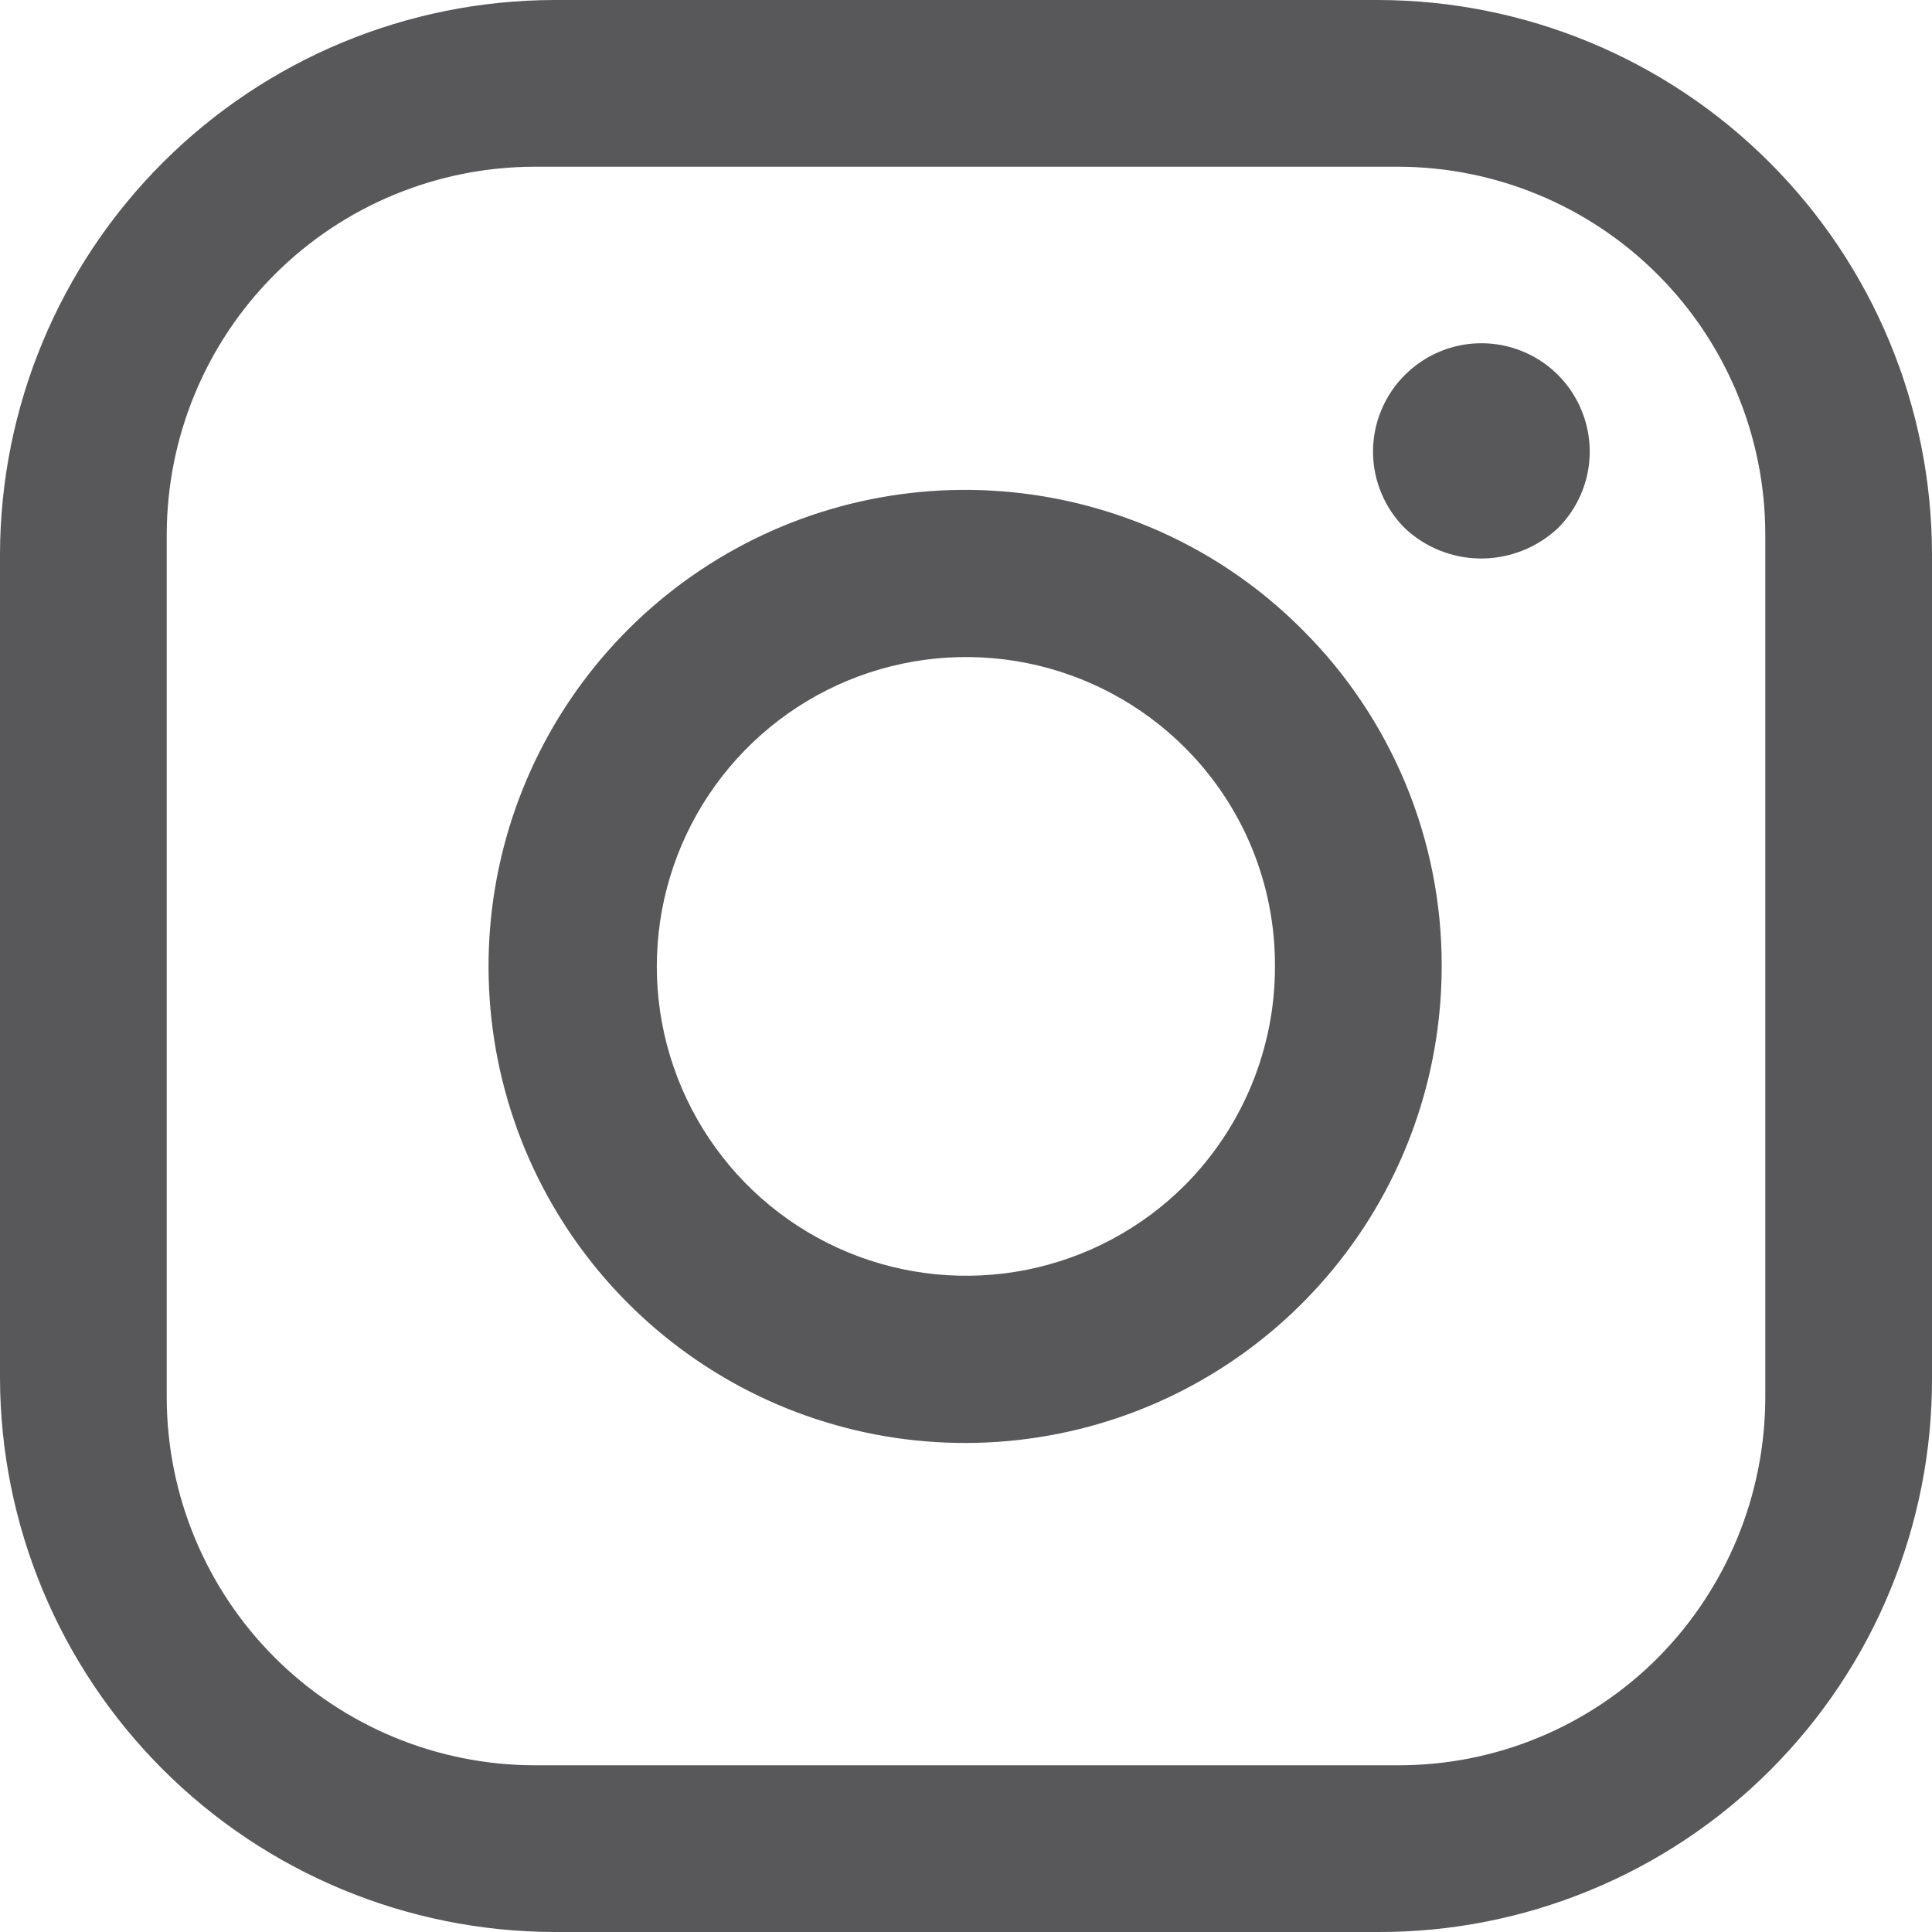 <svg width="24" height="24" viewBox="0 0 24 24" fill="none" xmlns="http://www.w3.org/2000/svg">
<path d="M16.183 7.827C15.216 6.856 13.942 6.251 12.578 6.115C11.215 5.978 9.846 6.319 8.706 7.079C7.566 7.839 6.724 8.971 6.325 10.282C5.926 11.593 5.995 13.002 6.518 14.268C7.042 15.534 7.989 16.579 9.197 17.226C10.406 17.872 11.801 18.079 13.145 17.811C14.489 17.544 15.698 16.818 16.567 15.758C17.436 14.699 17.91 13.37 17.909 12C17.911 11.225 17.759 10.457 17.463 9.741C17.166 9.025 16.732 8.374 16.183 7.827ZM14.721 14.721C14.184 15.259 13.499 15.625 12.753 15.774C12.008 15.922 11.235 15.847 10.532 15.556C9.83 15.265 9.23 14.773 8.807 14.14C8.385 13.508 8.159 12.765 8.159 12.005C8.159 11.245 8.385 10.502 8.807 9.87C9.23 9.237 9.83 8.745 10.532 8.454C11.235 8.163 12.008 8.088 12.753 8.236C13.499 8.385 14.184 8.751 14.721 9.289C15.077 9.645 15.359 10.067 15.551 10.533C15.742 10.998 15.84 11.497 15.838 12C15.841 13.019 15.439 13.998 14.721 14.721ZM19.35 4.66C19.225 4.535 19.077 4.436 18.914 4.369C18.751 4.301 18.576 4.266 18.4 4.266C18.224 4.266 18.049 4.301 17.886 4.369C17.723 4.436 17.575 4.535 17.45 4.66C17.325 4.785 17.226 4.933 17.159 5.096C17.091 5.259 17.056 5.434 17.056 5.61C17.056 5.786 17.091 5.961 17.159 6.124C17.226 6.287 17.325 6.435 17.45 6.56C17.707 6.803 18.047 6.938 18.4 6.938C18.753 6.938 19.093 6.803 19.35 6.56C19.598 6.306 19.737 5.965 19.737 5.61C19.737 5.255 19.598 4.914 19.35 4.66ZM19.35 4.66C19.225 4.535 19.077 4.436 18.914 4.369C18.751 4.301 18.576 4.266 18.4 4.266C18.224 4.266 18.049 4.301 17.886 4.369C17.723 4.436 17.575 4.535 17.45 4.66C17.325 4.785 17.226 4.933 17.159 5.096C17.091 5.259 17.056 5.434 17.056 5.61C17.056 5.786 17.091 5.961 17.159 6.124C17.226 6.287 17.325 6.435 17.45 6.56C17.707 6.803 18.047 6.938 18.4 6.938C18.753 6.938 19.093 6.803 19.35 6.56C19.598 6.306 19.737 5.965 19.737 5.61C19.737 5.255 19.598 4.914 19.35 4.66ZM16.183 7.827C15.216 6.856 13.942 6.251 12.578 6.115C11.215 5.978 9.846 6.319 8.706 7.079C7.566 7.839 6.724 8.971 6.325 10.282C5.926 11.593 5.995 13.002 6.518 14.268C7.042 15.534 7.989 16.579 9.197 17.226C10.406 17.872 11.801 18.079 13.145 17.811C14.489 17.544 15.698 16.818 16.567 15.758C17.436 14.699 17.91 13.37 17.909 12C17.911 11.225 17.759 10.457 17.463 9.741C17.166 9.025 16.732 8.374 16.183 7.827ZM14.721 14.721C14.184 15.259 13.499 15.625 12.753 15.774C12.008 15.922 11.235 15.847 10.532 15.556C9.83 15.265 9.23 14.773 8.807 14.14C8.385 13.508 8.159 12.765 8.159 12.005C8.159 11.245 8.385 10.502 8.807 9.87C9.23 9.237 9.83 8.745 10.532 8.454C11.235 8.163 12.008 8.088 12.753 8.236C13.499 8.385 14.184 8.751 14.721 9.289C15.077 9.645 15.359 10.067 15.551 10.533C15.742 10.998 15.84 11.497 15.838 12C15.841 13.019 15.439 13.998 14.721 14.721ZM16.183 7.827C15.216 6.856 13.942 6.251 12.578 6.115C11.215 5.978 9.846 6.319 8.706 7.079C7.566 7.839 6.724 8.971 6.325 10.282C5.926 11.593 5.995 13.002 6.518 14.268C7.042 15.534 7.989 16.579 9.197 17.226C10.406 17.872 11.801 18.079 13.145 17.811C14.489 17.544 15.698 16.818 16.567 15.758C17.436 14.699 17.91 13.37 17.909 12C17.911 11.225 17.759 10.457 17.463 9.741C17.166 9.025 16.732 8.374 16.183 7.827ZM14.721 14.721C14.184 15.259 13.499 15.625 12.753 15.774C12.008 15.922 11.235 15.847 10.532 15.556C9.83 15.265 9.23 14.773 8.807 14.14C8.385 13.508 8.159 12.765 8.159 12.005C8.159 11.245 8.385 10.502 8.807 9.87C9.23 9.237 9.83 8.745 10.532 8.454C11.235 8.163 12.008 8.088 12.753 8.236C13.499 8.385 14.184 8.751 14.721 9.289C15.077 9.645 15.359 10.067 15.551 10.533C15.742 10.998 15.84 11.497 15.838 12C15.841 13.019 15.439 13.998 14.721 14.721ZM19.35 4.66C19.225 4.535 19.077 4.436 18.914 4.369C18.751 4.301 18.576 4.266 18.4 4.266C18.224 4.266 18.049 4.301 17.886 4.369C17.723 4.436 17.575 4.535 17.45 4.66C17.325 4.785 17.226 4.933 17.159 5.096C17.091 5.259 17.056 5.434 17.056 5.61C17.056 5.786 17.091 5.961 17.159 6.124C17.226 6.287 17.325 6.435 17.45 6.56C17.707 6.803 18.047 6.938 18.4 6.938C18.753 6.938 19.093 6.803 19.35 6.56C19.598 6.306 19.737 5.965 19.737 5.61C19.737 5.255 19.598 4.914 19.35 4.66ZM19.35 4.66C19.225 4.535 19.077 4.436 18.914 4.369C18.751 4.301 18.576 4.266 18.4 4.266C18.224 4.266 18.049 4.301 17.886 4.369C17.723 4.436 17.575 4.535 17.45 4.66C17.325 4.785 17.226 4.933 17.159 5.096C17.091 5.259 17.056 5.434 17.056 5.61C17.056 5.786 17.091 5.961 17.159 6.124C17.226 6.287 17.325 6.435 17.45 6.56C17.707 6.803 18.047 6.938 18.4 6.938C18.753 6.938 19.093 6.803 19.35 6.56C19.598 6.306 19.737 5.965 19.737 5.61C19.737 5.255 19.598 4.914 19.35 4.66ZM16.183 7.827C15.216 6.856 13.942 6.251 12.578 6.115C11.215 5.978 9.846 6.319 8.706 7.079C7.566 7.839 6.724 8.971 6.325 10.282C5.926 11.593 5.995 13.002 6.518 14.268C7.042 15.534 7.989 16.579 9.197 17.226C10.406 17.872 11.801 18.079 13.145 17.811C14.489 17.544 15.698 16.818 16.567 15.758C17.436 14.699 17.91 13.37 17.909 12C17.911 11.225 17.759 10.457 17.463 9.741C17.166 9.025 16.732 8.374 16.183 7.827ZM14.721 14.721C14.184 15.259 13.499 15.625 12.753 15.774C12.008 15.922 11.235 15.847 10.532 15.556C9.83 15.265 9.23 14.773 8.807 14.14C8.385 13.508 8.159 12.765 8.159 12.005C8.159 11.245 8.385 10.502 8.807 9.87C9.23 9.237 9.83 8.745 10.532 8.454C11.235 8.163 12.008 8.088 12.753 8.236C13.499 8.385 14.184 8.751 14.721 9.289C15.077 9.645 15.359 10.067 15.551 10.533C15.742 10.998 15.84 11.497 15.838 12C15.841 13.019 15.439 13.998 14.721 14.721ZM16.183 7.827C15.216 6.856 13.942 6.251 12.578 6.115C11.215 5.978 9.846 6.319 8.706 7.079C7.566 7.839 6.724 8.971 6.325 10.282C5.926 11.593 5.995 13.002 6.518 14.268C7.042 15.534 7.989 16.579 9.197 17.226C10.406 17.872 11.801 18.079 13.145 17.811C14.489 17.544 15.698 16.818 16.567 15.758C17.436 14.699 17.91 13.37 17.909 12C17.911 11.225 17.759 10.457 17.463 9.741C17.166 9.025 16.732 8.374 16.183 7.827ZM14.721 14.721C14.184 15.259 13.499 15.625 12.753 15.774C12.008 15.922 11.235 15.847 10.532 15.556C9.83 15.265 9.23 14.773 8.807 14.14C8.385 13.508 8.159 12.765 8.159 12.005C8.159 11.245 8.385 10.502 8.807 9.87C9.23 9.237 9.83 8.745 10.532 8.454C11.235 8.163 12.008 8.088 12.753 8.236C13.499 8.385 14.184 8.751 14.721 9.289C15.077 9.645 15.359 10.067 15.551 10.533C15.742 10.998 15.84 11.497 15.838 12C15.841 13.019 15.439 13.998 14.721 14.721ZM19.35 4.66C19.225 4.535 19.077 4.436 18.914 4.369C18.751 4.301 18.576 4.266 18.4 4.266C18.224 4.266 18.049 4.301 17.886 4.369C17.723 4.436 17.575 4.535 17.45 4.66C17.325 4.785 17.226 4.933 17.159 5.096C17.091 5.259 17.056 5.434 17.056 5.61C17.056 5.786 17.091 5.961 17.159 6.124C17.226 6.287 17.325 6.435 17.45 6.56C17.707 6.803 18.047 6.938 18.4 6.938C18.753 6.938 19.093 6.803 19.35 6.56C19.598 6.306 19.737 5.965 19.737 5.61C19.737 5.255 19.598 4.914 19.35 4.66ZM19.35 4.66C19.225 4.535 19.077 4.436 18.914 4.369C18.751 4.301 18.576 4.266 18.4 4.266C18.224 4.266 18.049 4.301 17.886 4.369C17.723 4.436 17.575 4.535 17.45 4.66C17.325 4.785 17.226 4.933 17.159 5.096C17.091 5.259 17.056 5.434 17.056 5.61C17.056 5.786 17.091 5.961 17.159 6.124C17.226 6.287 17.325 6.435 17.45 6.56C17.707 6.803 18.047 6.938 18.4 6.938C18.753 6.938 19.093 6.803 19.35 6.56C19.598 6.306 19.737 5.965 19.737 5.61C19.737 5.255 19.598 4.914 19.35 4.66ZM12 6.091C10.633 6.091 9.308 6.564 8.251 7.431C7.194 8.298 6.47 9.505 6.203 10.846C5.936 12.186 6.142 13.578 6.785 14.784C7.429 15.99 8.471 16.936 9.734 17.46C10.996 17.984 12.402 18.054 13.71 17.658C15.018 17.262 16.149 16.425 16.91 15.289C17.671 14.153 18.014 12.789 17.881 11.428C17.749 10.067 17.148 8.795 16.183 7.827C15.635 7.275 14.984 6.838 14.266 6.54C13.547 6.242 12.777 6.089 12 6.091ZM14.721 14.721C14.184 15.259 13.499 15.625 12.753 15.774C12.008 15.922 11.235 15.847 10.532 15.556C9.83 15.265 9.23 14.773 8.807 14.14C8.385 13.508 8.159 12.765 8.159 12.005C8.159 11.245 8.385 10.502 8.807 9.87C9.23 9.237 9.83 8.745 10.532 8.454C11.235 8.163 12.008 8.088 12.753 8.236C13.499 8.385 14.184 8.751 14.721 9.289C15.077 9.645 15.359 10.067 15.551 10.533C15.742 10.998 15.84 11.497 15.838 12C15.841 13.019 15.439 13.998 14.721 14.721ZM17.117 0H6.883C5.059 0.004 3.311 0.731 2.021 2.021C0.731 3.311 0.004 5.059 0 6.883L0 17.117C0.004 18.941 0.731 20.689 2.021 21.979C3.311 23.269 5.059 23.995 6.883 24H17.117C18.022 24.003 18.918 23.826 19.754 23.481C20.59 23.137 21.35 22.63 21.99 21.99C22.63 21.35 23.137 20.59 23.481 19.754C23.826 18.918 24.003 18.022 24 17.117V6.883C23.998 5.058 23.273 3.308 21.982 2.018C20.692 0.727 18.942 0.002 17.117 0ZM21.929 17.36C21.927 18.569 21.45 19.729 20.599 20.589C20.175 21.016 19.67 21.354 19.114 21.584C18.558 21.814 17.962 21.931 17.36 21.929H6.64C5.429 21.927 4.268 21.445 3.411 20.589C2.555 19.732 2.073 18.571 2.071 17.36V6.64C2.073 5.429 2.554 4.267 3.411 3.411C4.267 2.554 5.429 2.073 6.64 2.071H17.36C18.572 2.071 19.734 2.552 20.591 3.409C21.448 4.266 21.929 5.428 21.929 6.64V17.36ZM18.4 4.264C18.134 4.264 17.875 4.344 17.654 4.492C17.434 4.64 17.262 4.85 17.161 5.095C17.06 5.341 17.034 5.611 17.086 5.871C17.139 6.132 17.268 6.371 17.456 6.558C17.713 6.801 18.053 6.936 18.406 6.936C18.759 6.936 19.099 6.801 19.356 6.558C19.544 6.369 19.671 6.13 19.723 5.869C19.774 5.608 19.747 5.337 19.644 5.092C19.542 4.846 19.369 4.636 19.148 4.489C18.926 4.342 18.666 4.263 18.4 4.264ZM12 6.091C10.633 6.091 9.308 6.564 8.251 7.431C7.194 8.298 6.47 9.505 6.203 10.846C5.936 12.186 6.142 13.578 6.785 14.784C7.429 15.99 8.471 16.936 9.734 17.46C10.996 17.984 12.402 18.054 13.71 17.658C15.018 17.262 16.149 16.425 16.91 15.289C17.671 14.153 18.014 12.789 17.881 11.428C17.749 10.067 17.148 8.795 16.183 7.827C15.635 7.275 14.984 6.838 14.266 6.54C13.547 6.242 12.777 6.089 12 6.091ZM14.721 14.721C14.184 15.259 13.499 15.625 12.753 15.774C12.008 15.922 11.235 15.847 10.532 15.556C9.83 15.265 9.23 14.773 8.807 14.14C8.385 13.508 8.159 12.765 8.159 12.005C8.159 11.245 8.385 10.502 8.807 9.87C9.23 9.237 9.83 8.745 10.532 8.454C11.235 8.163 12.008 8.088 12.753 8.236C13.499 8.385 14.184 8.751 14.721 9.289C15.077 9.645 15.359 10.067 15.551 10.533C15.742 10.998 15.84 11.497 15.838 12C15.841 13.019 15.439 13.998 14.721 14.721ZM16.183 7.827C15.216 6.856 13.942 6.251 12.578 6.115C11.215 5.978 9.846 6.319 8.706 7.079C7.566 7.839 6.724 8.971 6.325 10.282C5.926 11.593 5.995 13.002 6.518 14.268C7.042 15.534 7.989 16.579 9.197 17.226C10.406 17.872 11.801 18.079 13.145 17.811C14.489 17.544 15.698 16.818 16.567 15.758C17.436 14.699 17.91 13.37 17.909 12C17.911 11.225 17.759 10.457 17.463 9.741C17.166 9.025 16.732 8.374 16.183 7.827ZM14.721 14.721C14.184 15.259 13.499 15.625 12.753 15.774C12.008 15.922 11.235 15.847 10.532 15.556C9.83 15.265 9.23 14.773 8.807 14.14C8.385 13.508 8.159 12.765 8.159 12.005C8.159 11.245 8.385 10.502 8.807 9.87C9.23 9.237 9.83 8.745 10.532 8.454C11.235 8.163 12.008 8.088 12.753 8.236C13.499 8.385 14.184 8.751 14.721 9.289C15.077 9.645 15.359 10.067 15.551 10.533C15.742 10.998 15.84 11.497 15.838 12C15.841 13.019 15.439 13.998 14.721 14.721ZM19.35 4.66C19.225 4.535 19.077 4.436 18.914 4.369C18.751 4.301 18.576 4.266 18.4 4.266C18.224 4.266 18.049 4.301 17.886 4.369C17.723 4.436 17.575 4.535 17.45 4.66C17.325 4.785 17.226 4.933 17.159 5.096C17.091 5.259 17.056 5.434 17.056 5.61C17.056 5.786 17.091 5.961 17.159 6.124C17.226 6.287 17.325 6.435 17.45 6.56C17.707 6.803 18.047 6.938 18.4 6.938C18.753 6.938 19.093 6.803 19.35 6.56C19.598 6.306 19.737 5.965 19.737 5.61C19.737 5.255 19.598 4.914 19.35 4.66ZM19.35 4.66C19.225 4.535 19.077 4.436 18.914 4.369C18.751 4.301 18.576 4.266 18.4 4.266C18.224 4.266 18.049 4.301 17.886 4.369C17.723 4.436 17.575 4.535 17.45 4.66C17.325 4.785 17.226 4.933 17.159 5.096C17.091 5.259 17.056 5.434 17.056 5.61C17.056 5.786 17.091 5.961 17.159 6.124C17.226 6.287 17.325 6.435 17.45 6.56C17.707 6.803 18.047 6.938 18.4 6.938C18.753 6.938 19.093 6.803 19.35 6.56C19.598 6.306 19.737 5.965 19.737 5.61C19.737 5.255 19.598 4.914 19.35 4.66ZM16.183 7.827C15.216 6.856 13.942 6.251 12.578 6.115C11.215 5.978 9.846 6.319 8.706 7.079C7.566 7.839 6.724 8.971 6.325 10.282C5.926 11.593 5.995 13.002 6.518 14.268C7.042 15.534 7.989 16.579 9.197 17.226C10.406 17.872 11.801 18.079 13.145 17.811C14.489 17.544 15.698 16.818 16.567 15.758C17.436 14.699 17.91 13.37 17.909 12C17.911 11.225 17.759 10.457 17.463 9.741C17.166 9.025 16.732 8.374 16.183 7.827ZM14.721 14.721C14.184 15.259 13.499 15.625 12.753 15.774C12.008 15.922 11.235 15.847 10.532 15.556C9.83 15.265 9.23 14.773 8.807 14.14C8.385 13.508 8.159 12.765 8.159 12.005C8.159 11.245 8.385 10.502 8.807 9.87C9.23 9.237 9.83 8.745 10.532 8.454C11.235 8.163 12.008 8.088 12.753 8.236C13.499 8.385 14.184 8.751 14.721 9.289C15.077 9.645 15.359 10.067 15.551 10.533C15.742 10.998 15.84 11.497 15.838 12C15.841 13.019 15.439 13.998 14.721 14.721ZM16.183 7.827C15.216 6.856 13.942 6.251 12.578 6.115C11.215 5.978 9.846 6.319 8.706 7.079C7.566 7.839 6.724 8.971 6.325 10.282C5.926 11.593 5.995 13.002 6.518 14.268C7.042 15.534 7.989 16.579 9.197 17.226C10.406 17.872 11.801 18.079 13.145 17.811C14.489 17.544 15.698 16.818 16.567 15.758C17.436 14.699 17.91 13.37 17.909 12C17.911 11.225 17.759 10.457 17.463 9.741C17.166 9.025 16.732 8.374 16.183 7.827ZM14.721 14.721C14.184 15.259 13.499 15.625 12.753 15.774C12.008 15.922 11.235 15.847 10.532 15.556C9.83 15.265 9.23 14.773 8.807 14.14C8.385 13.508 8.159 12.765 8.159 12.005C8.159 11.245 8.385 10.502 8.807 9.87C9.23 9.237 9.83 8.745 10.532 8.454C11.235 8.163 12.008 8.088 12.753 8.236C13.499 8.385 14.184 8.751 14.721 9.289C15.077 9.645 15.359 10.067 15.551 10.533C15.742 10.998 15.84 11.497 15.838 12C15.841 13.019 15.439 13.998 14.721 14.721ZM19.35 4.66C19.225 4.535 19.077 4.436 18.914 4.369C18.751 4.301 18.576 4.266 18.4 4.266C18.224 4.266 18.049 4.301 17.886 4.369C17.723 4.436 17.575 4.535 17.45 4.66C17.325 4.785 17.226 4.933 17.159 5.096C17.091 5.259 17.056 5.434 17.056 5.61C17.056 5.786 17.091 5.961 17.159 6.124C17.226 6.287 17.325 6.435 17.45 6.56C17.707 6.803 18.047 6.938 18.4 6.938C18.753 6.938 19.093 6.803 19.35 6.56C19.598 6.306 19.737 5.965 19.737 5.61C19.737 5.255 19.598 4.914 19.35 4.66ZM19.35 4.66C19.225 4.535 19.077 4.436 18.914 4.369C18.751 4.301 18.576 4.266 18.4 4.266C18.224 4.266 18.049 4.301 17.886 4.369C17.723 4.436 17.575 4.535 17.45 4.66C17.325 4.785 17.226 4.933 17.159 5.096C17.091 5.259 17.056 5.434 17.056 5.61C17.056 5.786 17.091 5.961 17.159 6.124C17.226 6.287 17.325 6.435 17.45 6.56C17.707 6.803 18.047 6.938 18.4 6.938C18.753 6.938 19.093 6.803 19.35 6.56C19.598 6.306 19.737 5.965 19.737 5.61C19.737 5.255 19.598 4.914 19.35 4.66ZM16.183 7.827C15.216 6.856 13.942 6.251 12.578 6.115C11.215 5.978 9.846 6.319 8.706 7.079C7.566 7.839 6.724 8.971 6.325 10.282C5.926 11.593 5.995 13.002 6.518 14.268C7.042 15.534 7.989 16.579 9.197 17.226C10.406 17.872 11.801 18.079 13.145 17.811C14.489 17.544 15.698 16.818 16.567 15.758C17.436 14.699 17.91 13.37 17.909 12C17.911 11.225 17.759 10.457 17.463 9.741C17.166 9.025 16.732 8.374 16.183 7.827ZM14.721 14.721C14.184 15.259 13.499 15.625 12.753 15.774C12.008 15.922 11.235 15.847 10.532 15.556C9.83 15.265 9.23 14.773 8.807 14.14C8.385 13.508 8.159 12.765 8.159 12.005C8.159 11.245 8.385 10.502 8.807 9.87C9.23 9.237 9.83 8.745 10.532 8.454C11.235 8.163 12.008 8.088 12.753 8.236C13.499 8.385 14.184 8.751 14.721 9.289C15.077 9.645 15.359 10.067 15.551 10.533C15.742 10.998 15.84 11.497 15.838 12C15.841 13.019 15.439 13.998 14.721 14.721ZM16.183 7.827C15.216 6.856 13.942 6.251 12.578 6.115C11.215 5.978 9.846 6.319 8.706 7.079C7.566 7.839 6.724 8.971 6.325 10.282C5.926 11.593 5.995 13.002 6.518 14.268C7.042 15.534 7.989 16.579 9.197 17.226C10.406 17.872 11.801 18.079 13.145 17.811C14.489 17.544 15.698 16.818 16.567 15.758C17.436 14.699 17.91 13.37 17.909 12C17.911 11.225 17.759 10.457 17.463 9.741C17.166 9.025 16.732 8.374 16.183 7.827ZM14.721 14.721C14.184 15.259 13.499 15.625 12.753 15.774C12.008 15.922 11.235 15.847 10.532 15.556C9.83 15.265 9.23 14.773 8.807 14.14C8.385 13.508 8.159 12.765 8.159 12.005C8.159 11.245 8.385 10.502 8.807 9.87C9.23 9.237 9.83 8.745 10.532 8.454C11.235 8.163 12.008 8.088 12.753 8.236C13.499 8.385 14.184 8.751 14.721 9.289C15.077 9.645 15.359 10.067 15.551 10.533C15.742 10.998 15.84 11.497 15.838 12C15.841 13.019 15.439 13.998 14.721 14.721ZM19.35 4.66C19.225 4.535 19.077 4.436 18.914 4.369C18.751 4.301 18.576 4.266 18.4 4.266C18.224 4.266 18.049 4.301 17.886 4.369C17.723 4.436 17.575 4.535 17.45 4.66C17.325 4.785 17.226 4.933 17.159 5.096C17.091 5.259 17.056 5.434 17.056 5.61C17.056 5.786 17.091 5.961 17.159 6.124C17.226 6.287 17.325 6.435 17.45 6.56C17.707 6.803 18.047 6.938 18.4 6.938C18.753 6.938 19.093 6.803 19.35 6.56C19.598 6.306 19.737 5.965 19.737 5.61C19.737 5.255 19.598 4.914 19.35 4.66ZM19.35 4.66C19.225 4.535 19.077 4.436 18.914 4.369C18.751 4.301 18.576 4.266 18.4 4.266C18.224 4.266 18.049 4.301 17.886 4.369C17.723 4.436 17.575 4.535 17.45 4.66C17.325 4.785 17.226 4.933 17.159 5.096C17.091 5.259 17.056 5.434 17.056 5.61C17.056 5.786 17.091 5.961 17.159 6.124C17.226 6.287 17.325 6.435 17.45 6.56C17.707 6.803 18.047 6.938 18.4 6.938C18.753 6.938 19.093 6.803 19.35 6.56C19.598 6.306 19.737 5.965 19.737 5.61C19.737 5.255 19.598 4.914 19.35 4.66ZM16.183 7.827C15.216 6.856 13.942 6.251 12.578 6.115C11.215 5.978 9.846 6.319 8.706 7.079C7.566 7.839 6.724 8.971 6.325 10.282C5.926 11.593 5.995 13.002 6.518 14.268C7.042 15.534 7.989 16.579 9.197 17.226C10.406 17.872 11.801 18.079 13.145 17.811C14.489 17.544 15.698 16.818 16.567 15.758C17.436 14.699 17.91 13.37 17.909 12C17.911 11.225 17.759 10.457 17.463 9.741C17.166 9.025 16.732 8.374 16.183 7.827ZM14.721 14.721C14.184 15.259 13.499 15.625 12.753 15.774C12.008 15.922 11.235 15.847 10.532 15.556C9.83 15.265 9.23 14.773 8.807 14.14C8.385 13.508 8.159 12.765 8.159 12.005C8.159 11.245 8.385 10.502 8.807 9.87C9.23 9.237 9.83 8.745 10.532 8.454C11.235 8.163 12.008 8.088 12.753 8.236C13.499 8.385 14.184 8.751 14.721 9.289C15.077 9.645 15.359 10.067 15.551 10.533C15.742 10.998 15.84 11.497 15.838 12C15.841 13.019 15.439 13.998 14.721 14.721Z" fill="#58585A"/>
</svg>
